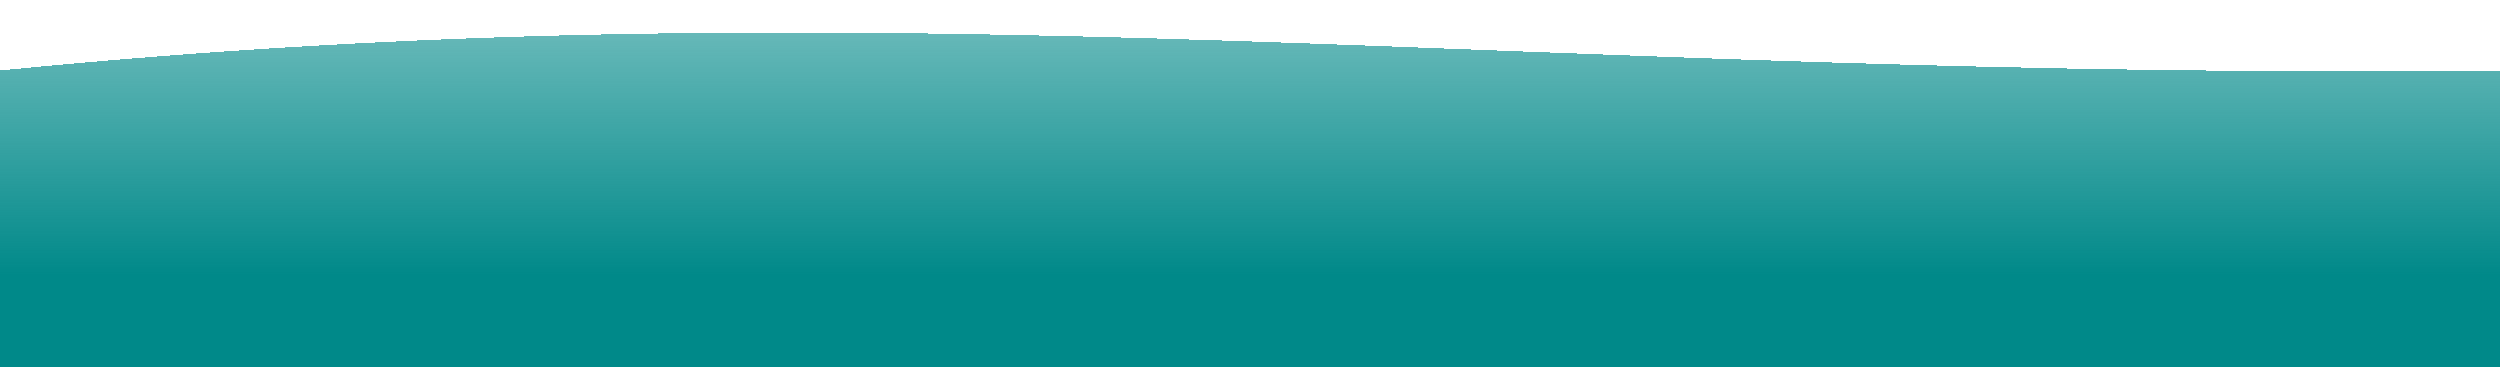 <svg width="1920" height="286" viewBox="0 0 1920 286" fill="none" xmlns="http://www.w3.org/2000/svg">
<g filter="url(#filter0_d_829_241)">
<path d="M0 58.146C697.585 -11.369 1170.19 66.378 1920 58.146V286H0V58.146Z" fill="url(#paint0_linear_829_241)" shape-rendering="crispEdges"/>
</g>
<defs>
<filter id="filter0_d_829_241" x="-25" y="0" width="1970" height="307" filterUnits="userSpaceOnUse" color-interpolation-filters="sRGB">
<feFlood flood-opacity="0" result="BackgroundImageFix"/>
<feColorMatrix in="SourceAlpha" type="matrix" values="0 0 0 0 0 0 0 0 0 0 0 0 0 0 0 0 0 0 127 0" result="hardAlpha"/>
<feOffset dy="-4"/>
<feGaussianBlur stdDeviation="12.5"/>
<feComposite in2="hardAlpha" operator="out"/>
<feColorMatrix type="matrix" values="0 0 0 0 0 0 0 0 0 0 0 0 0 0 0 0 0 0 0.26 0"/>
<feBlend mode="normal" in2="BackgroundImageFix" result="effect1_dropShadow_829_241"/>
<feBlend mode="normal" in="SourceGraphic" in2="effect1_dropShadow_829_241" result="shape"/>
</filter>
<linearGradient id="paint0_linear_829_241" x1="938.5" y1="215.5" x2="938.5" y2="29" gradientUnits="userSpaceOnUse">
<stop stop-color="#008989"/>
<stop offset="1" stop-color="#008989" stop-opacity="0.6"/>
</linearGradient>
</defs>
</svg>
